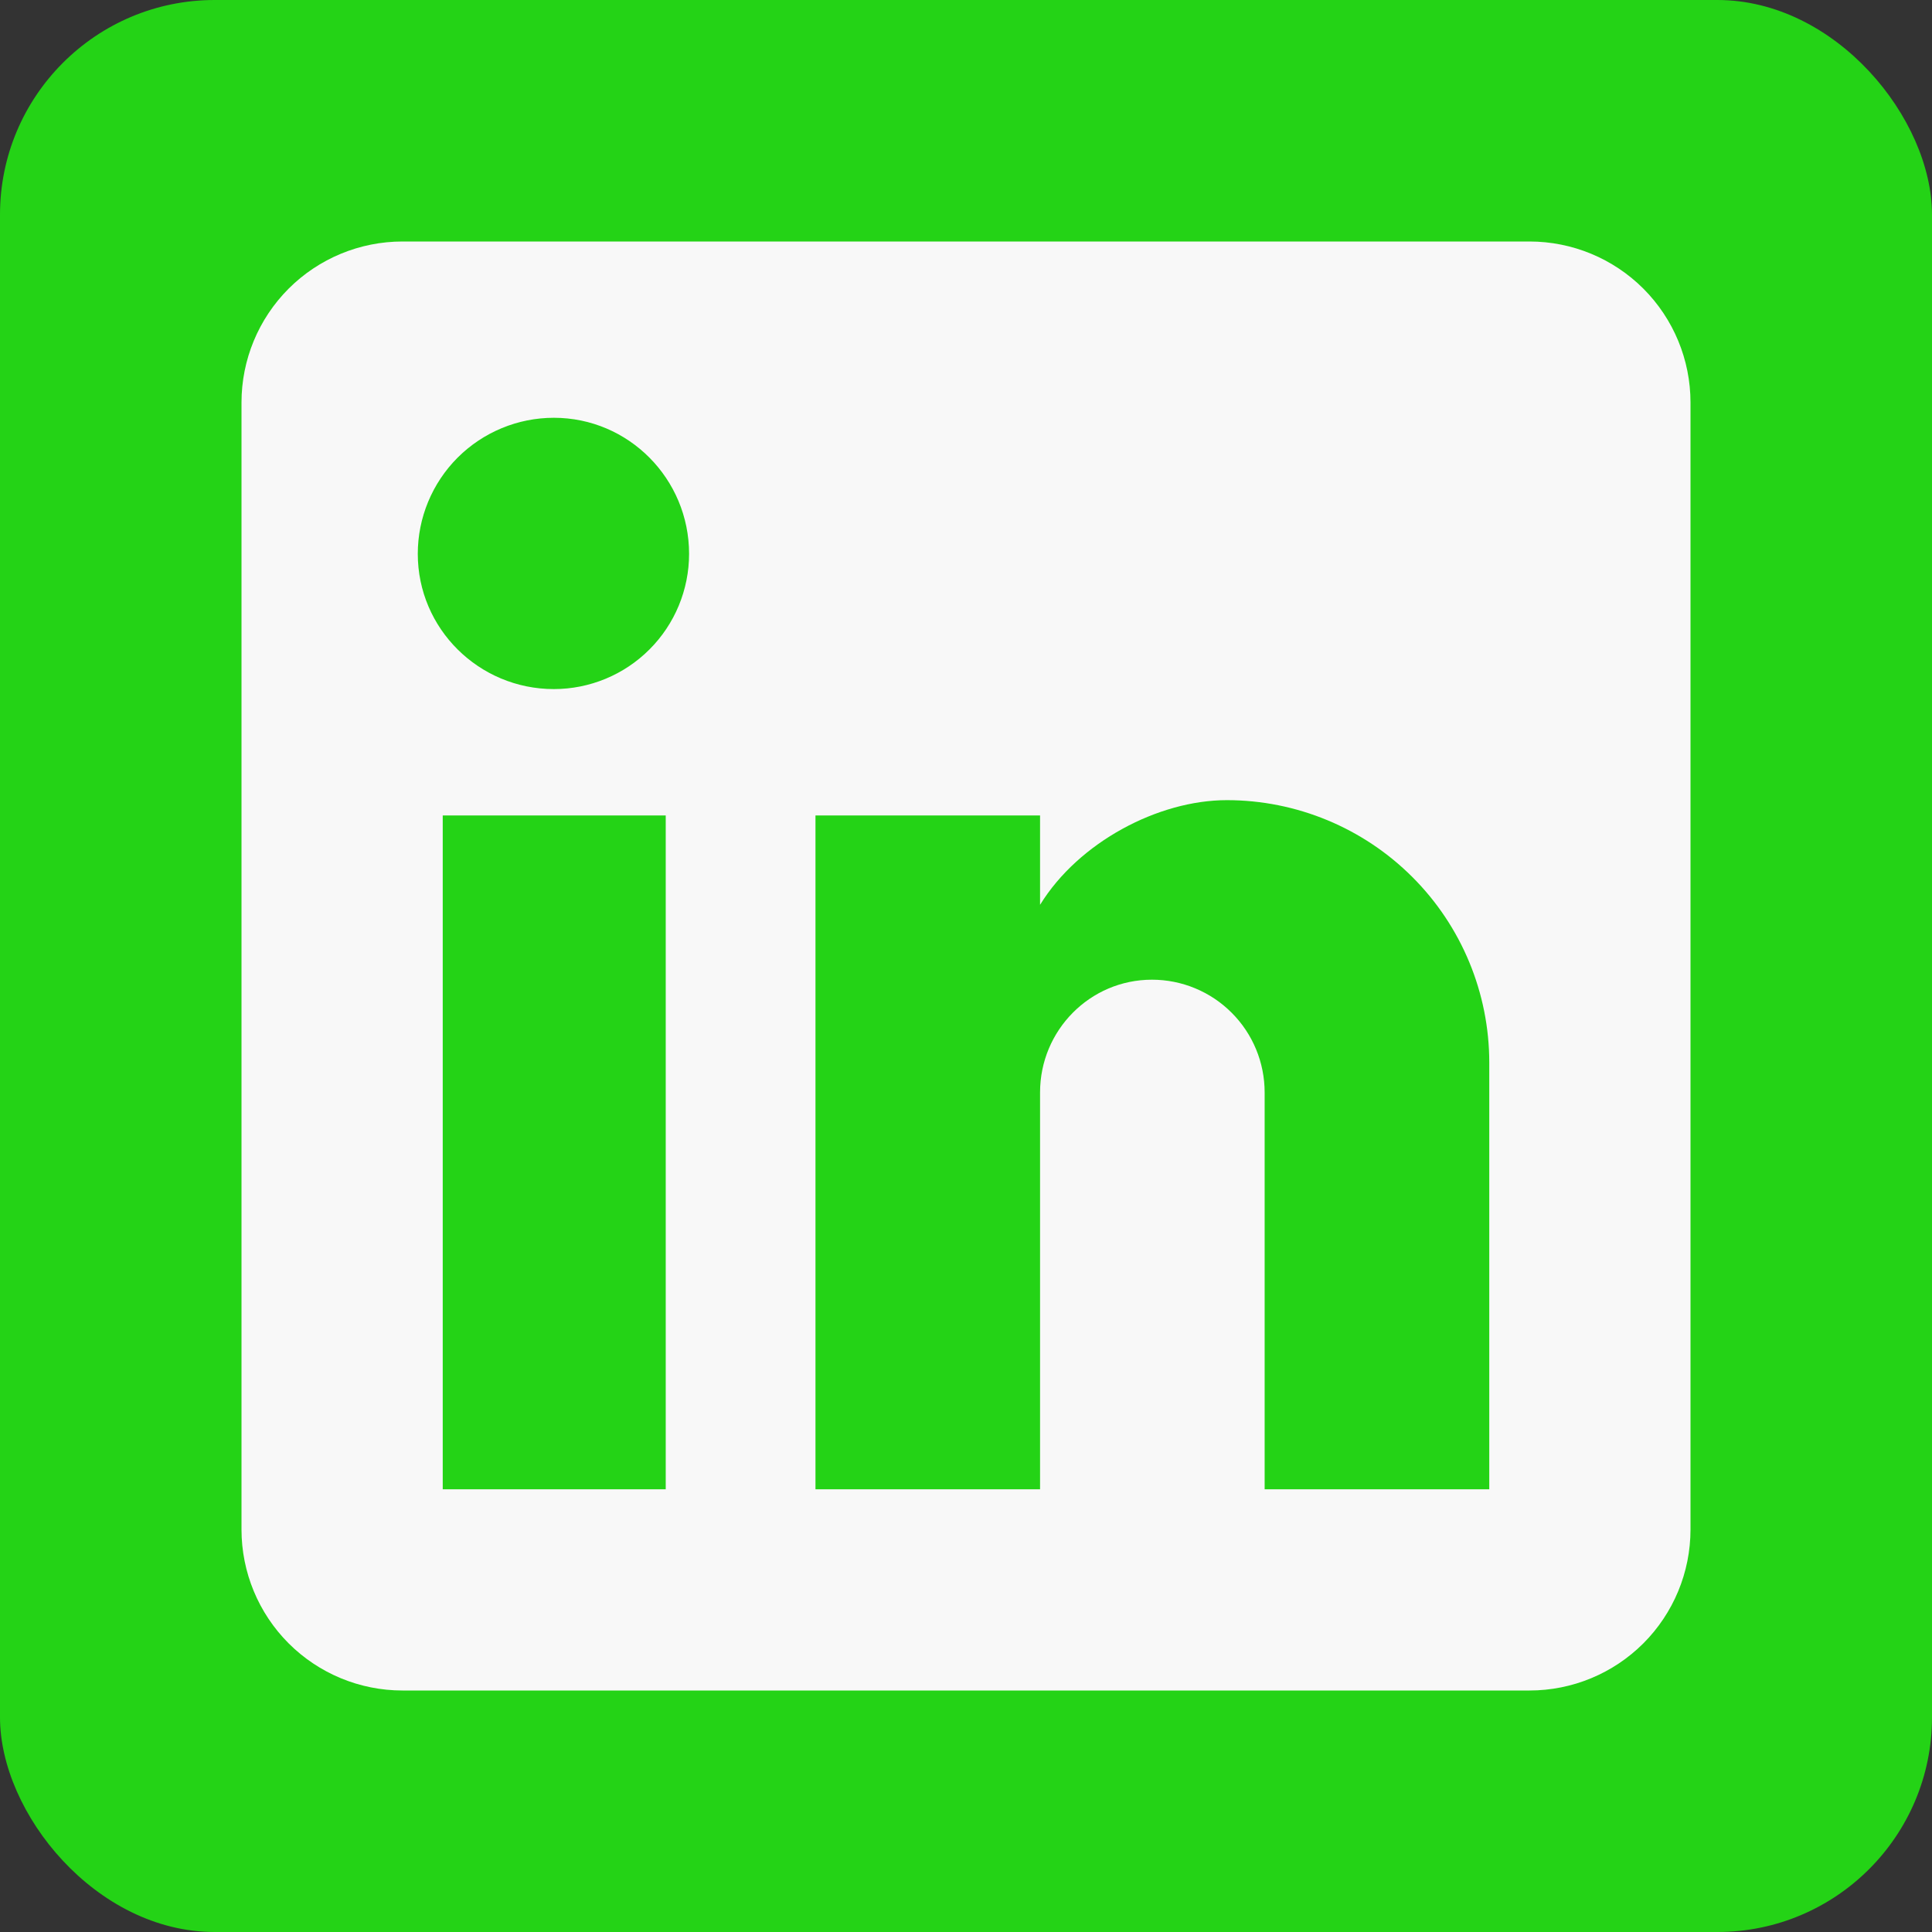 <svg width="45" height="45" viewBox="0 0 45 45" fill="none" xmlns="http://www.w3.org/2000/svg">
<rect x="0" y="0" width="45" height="45" fill="#333333" stroke="none"/>
<rect width="45" height="45" rx="5" fill="#24D316"/>
<path d="M35.625 5.625C36.62 5.625 37.573 6.02 38.277 6.723C38.98 7.427 39.375 8.38 39.375 9.375V35.625C39.375 36.62 38.98 37.573 38.277 38.277C37.573 38.98 36.62 39.375 35.625 39.375H9.375C8.38 39.375 7.427 38.98 6.723 38.277C6.02 37.573 5.625 36.62 5.625 35.625V9.375C5.625 8.38 6.02 7.427 6.723 6.723C7.427 6.02 8.38 5.625 9.375 5.625H35.625ZM34.688 34.688V24.75C34.688 23.129 34.044 21.574 32.897 20.428C31.751 19.282 30.196 18.637 28.575 18.637C26.981 18.637 25.125 19.613 24.225 21.075V18.994H18.994V34.688H24.225V25.444C24.225 24 25.387 22.819 26.831 22.819C27.527 22.819 28.195 23.095 28.687 23.588C29.18 24.08 29.456 24.748 29.456 25.444V34.688H34.688ZM12.9 16.05C13.735 16.05 14.537 15.718 15.127 15.127C15.718 14.537 16.05 13.735 16.05 12.9C16.05 11.156 14.644 9.731 12.9 9.731C12.06 9.731 11.254 10.065 10.659 10.659C10.065 11.254 9.731 12.06 9.731 12.9C9.731 14.644 11.156 16.05 12.9 16.05ZM15.506 34.688V18.994H10.312V34.688H15.506Z" fill="#F8F8F8"/>
</svg>
